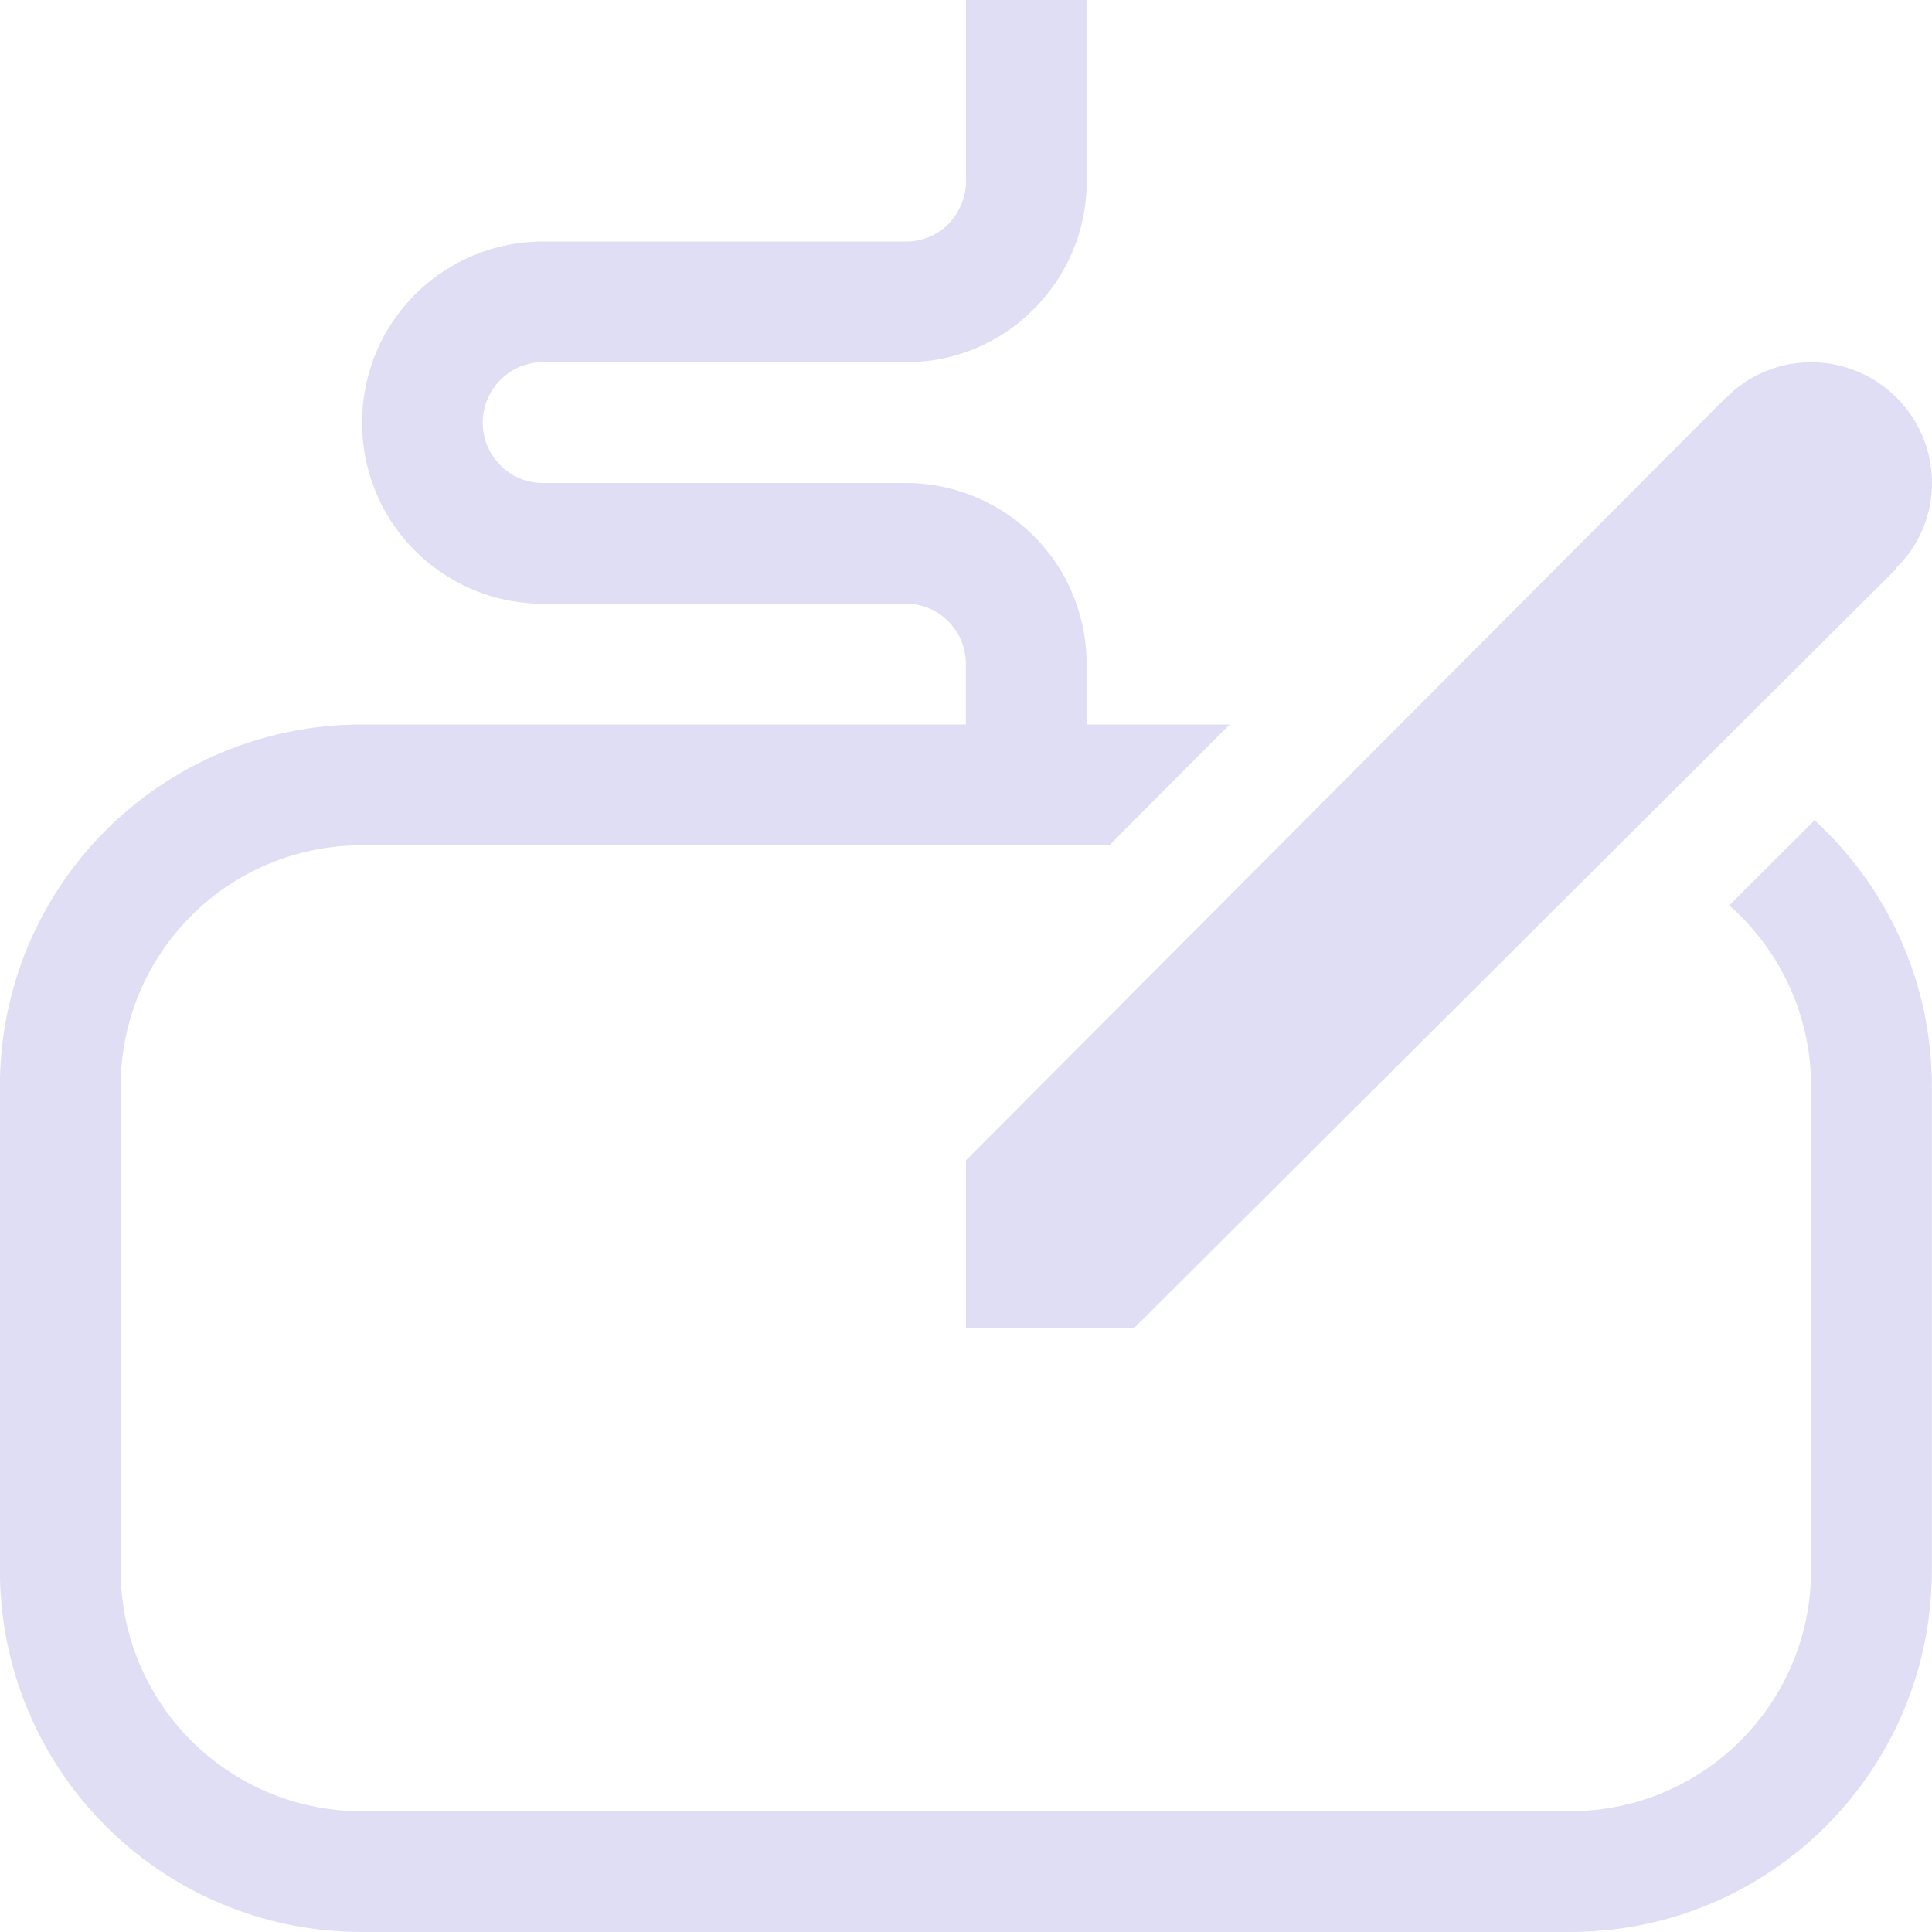 <svg width="16px" height="16px" version="1.1" viewBox="0 0 16 16" xmlns="http://www.w3.org/2000/svg">
 <path d="m8 0v1.5c0 0.133-0.055 0.262-0.145 0.355-0.094 0.094-0.219 0.145-0.348 0.145h-3.012c-0.535 0-1.031 0.289-1.297 0.75-0.266 0.465-0.266 1.035 0 1.5 0.266 0.461 0.762 0.75 1.297 0.75h3.008c0.18 0 0.34 0.094 0.43 0.25 0.043 0.074 0.066 0.164 0.066 0.25v0.5h-5c-1.662 0-3 1.338-3 3v4c0 1.662 1.338 3 3 3h10c1.662 0 3-1.338 3-3v-4c0-0.876-0.375-1.659-0.971-2.207l-0.707 0.705c0.416 0.366 0.678 0.902 0.678 1.502v4c0 1.108-0.892 2-2 2h-10c-1.108 0-2-0.892-2-2v-4c0-1.108 0.892-2 2-2h6.188l0.996-1h-1.184v-0.5c0-0.258-0.066-0.516-0.199-0.75-0.266-0.461-0.762-0.75-1.297-0.75h-3.008c-0.18 0-0.34-0.094-0.43-0.25-0.09-0.152-0.09-0.348 0-0.5 0.09-0.156 0.25-0.25 0.43-0.25h3.012c0.398 0 0.777-0.16 1.055-0.441 0.281-0.281 0.438-0.66 0.438-1.059v-1.5h-1zm7 3c-0.266 0-0.52 0.105-0.703 0.293h-0.004l-6.293 6.316v1.391h1.391l6.316-6.293-0.004-0.004c0.191-0.184 0.297-0.438 0.297-0.703 0-0.551-0.449-1-1-1z" fill="#e0def4"/>
</svg>
